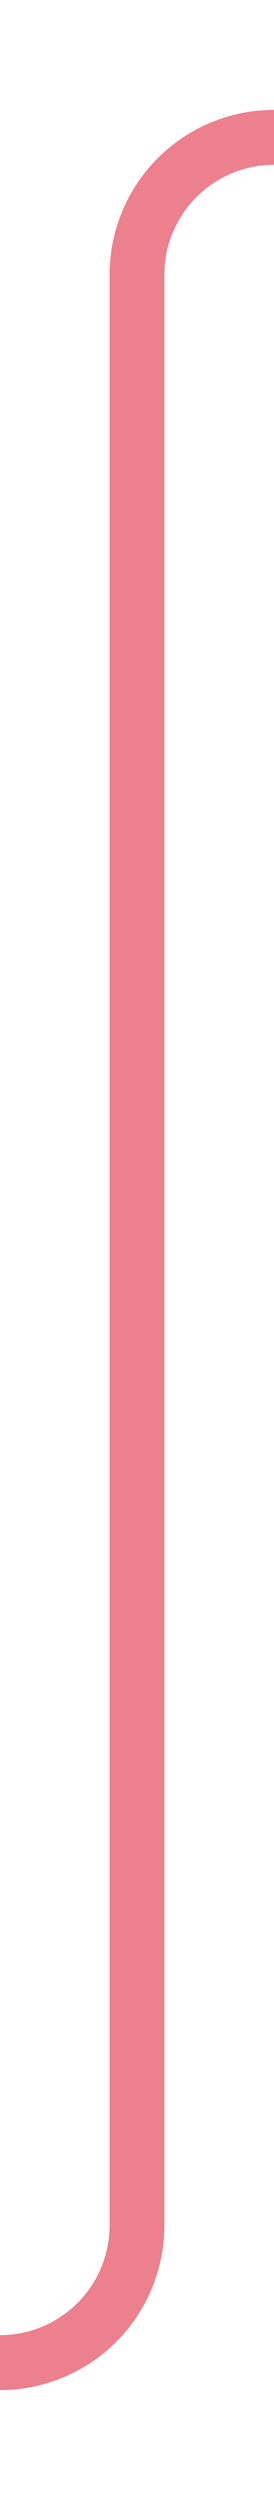 ﻿<?xml version="1.0" encoding="utf-8"?>
<svg version="1.1" xmlns:xlink="http://www.w3.org/1999/xlink" width="10px" height="91px" preserveAspectRatio="xMidYMin meet" viewBox="942 131  8 91" xmlns="http://www.w3.org/2000/svg">
  <path d="M 678 222  A 5 5 0 0 1 683 217 L 941 217  A 5 5 0 0 0 946 212 L 946 141  A 5 5 0 0 1 951 136 L 959 136  " stroke-width="2" stroke="#ec808d" fill="none" />
  <path d="M 953.893 131.707  L 958.186 136  L 953.893 140.293  L 955.307 141.707  L 960.307 136.707  L 961.014 136  L 960.307 135.293  L 955.307 130.293  L 953.893 131.707  Z " fill-rule="nonzero" fill="#ec808d" stroke="none" />
</svg>